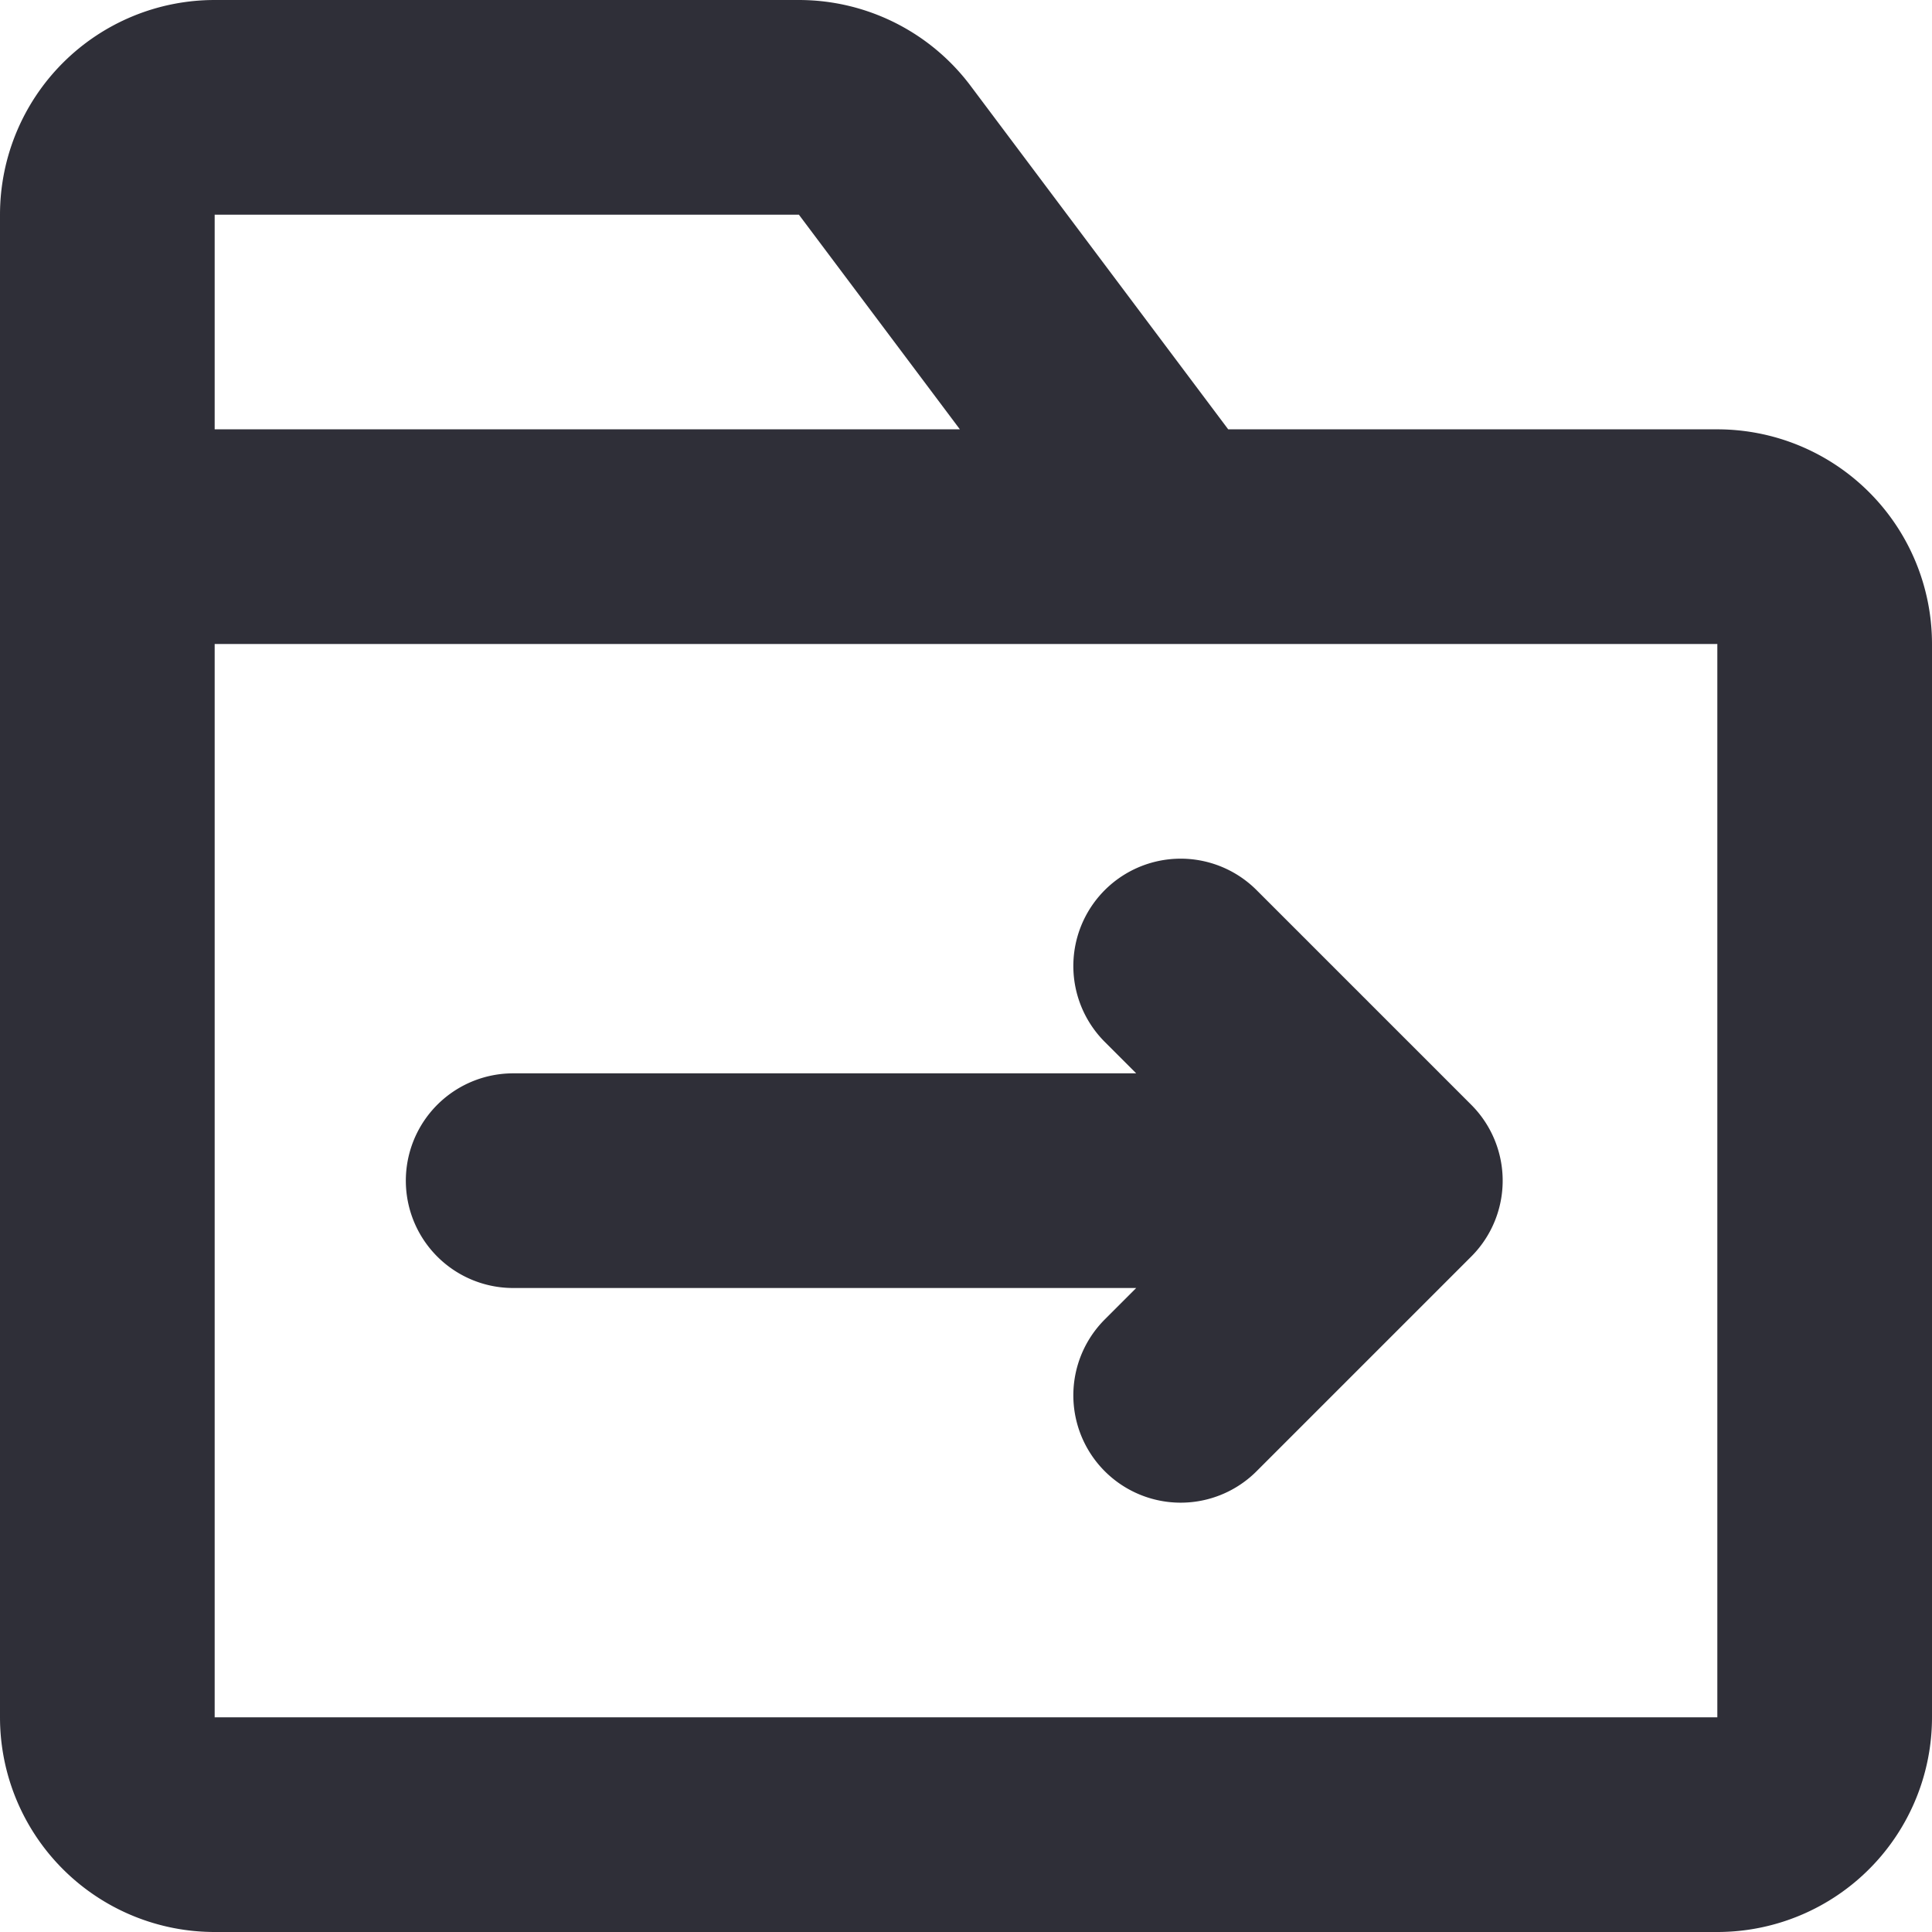 <svg fill="none" height="18" viewBox="0 0 18 18" width="18" xmlns="http://www.w3.org/2000/svg"><path d="m1 5v11a1 1 0 0 0 1 1h14a1 1 0 0 0 1-1v-10a1 1 0 0 0 -1-1zm0 0v-3a1 1 0 0 1 1-1h5.443a1 1 0 0 1 .8.4l2.7 3.6zm10 4 2 2-2 2m1.5-2h-7.719" stroke="#2f2f38" stroke-linecap="round" stroke-linejoin="round" stroke-width="2"/></svg>